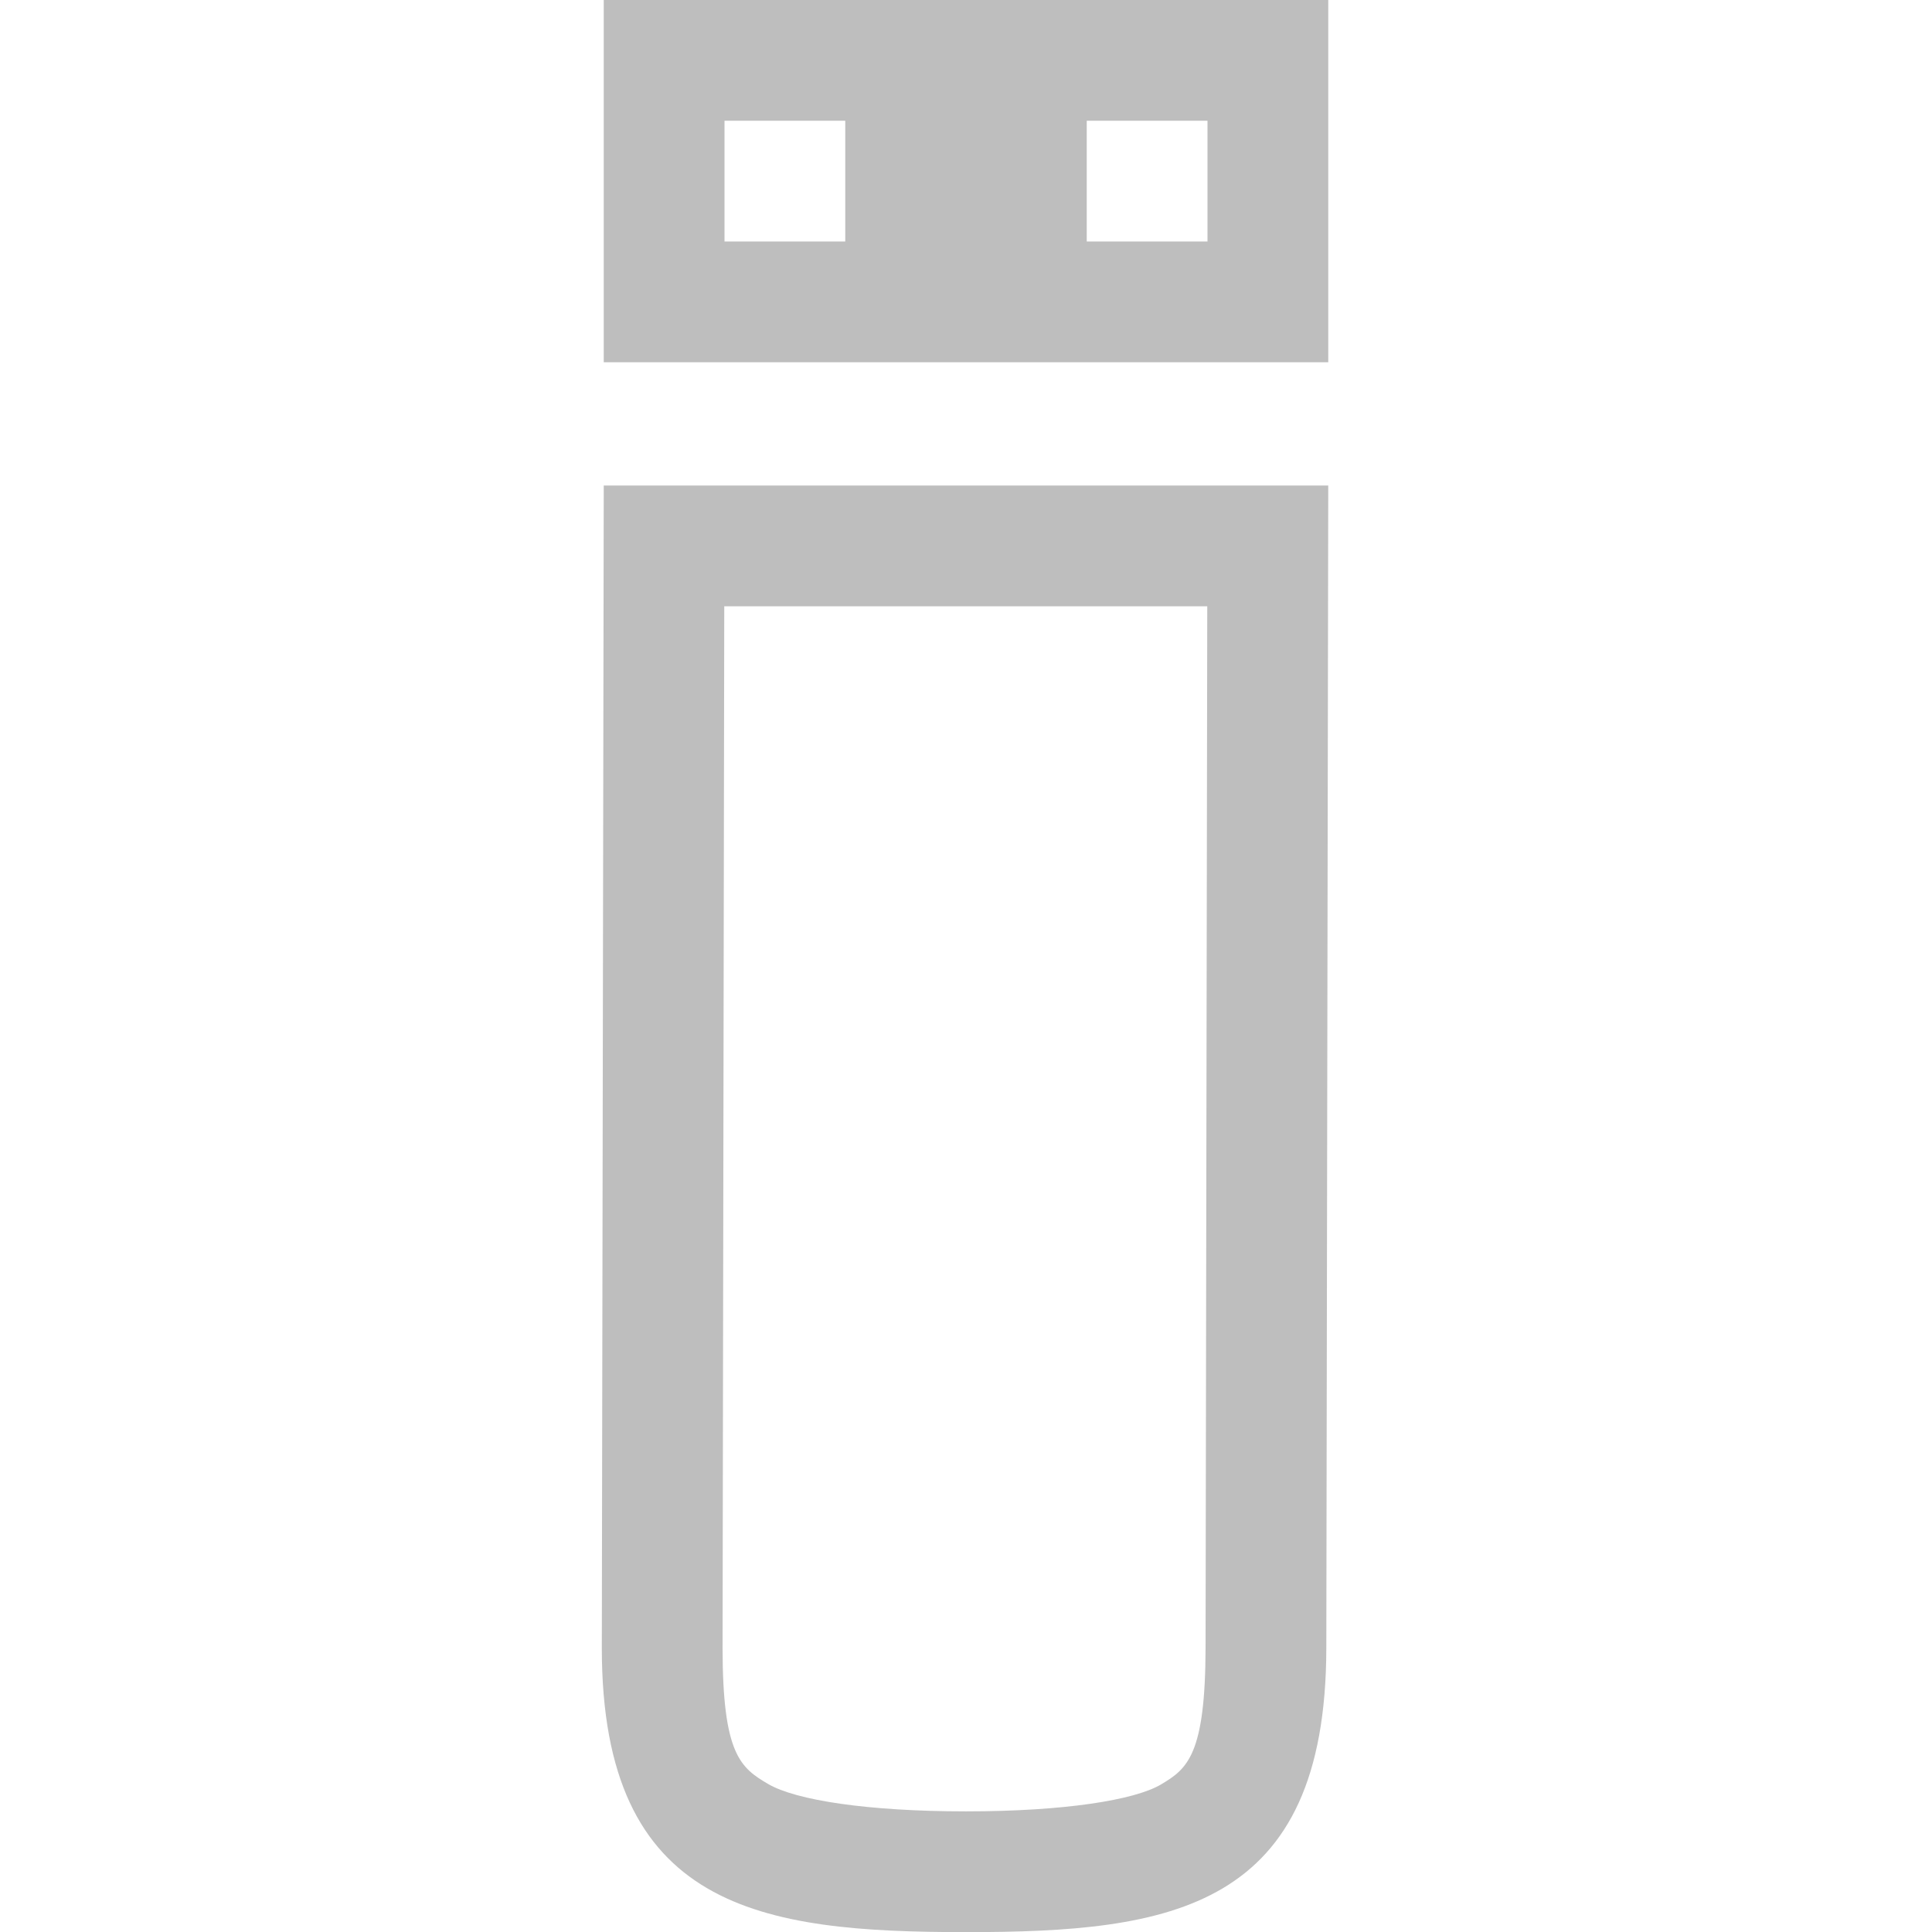 <svg height="16" width="16" xmlns="http://www.w3.org/2000/svg"><g fill="#bebebe"><path d="m5 4.021-.016 9.628c0 2.166 1.319 2.352 3.016 2.352 1.697 0 2.981-.185 2.984-2.352l.016-9.628zm.998 1h4l-.014 8.626c-.002.886-.15 1.001-.369 1.131-.219.13-.803.223-1.615.223-.812 0-1.409-.092-1.639-.227-.229-.134-.376-.247-.377-1.123z" stroke-width="1.017"/><path d="m5 0v3h6v-3zm1 1h1v1h-1zm3 0h1v1h-1z" stroke-width=".87"/></g></svg>